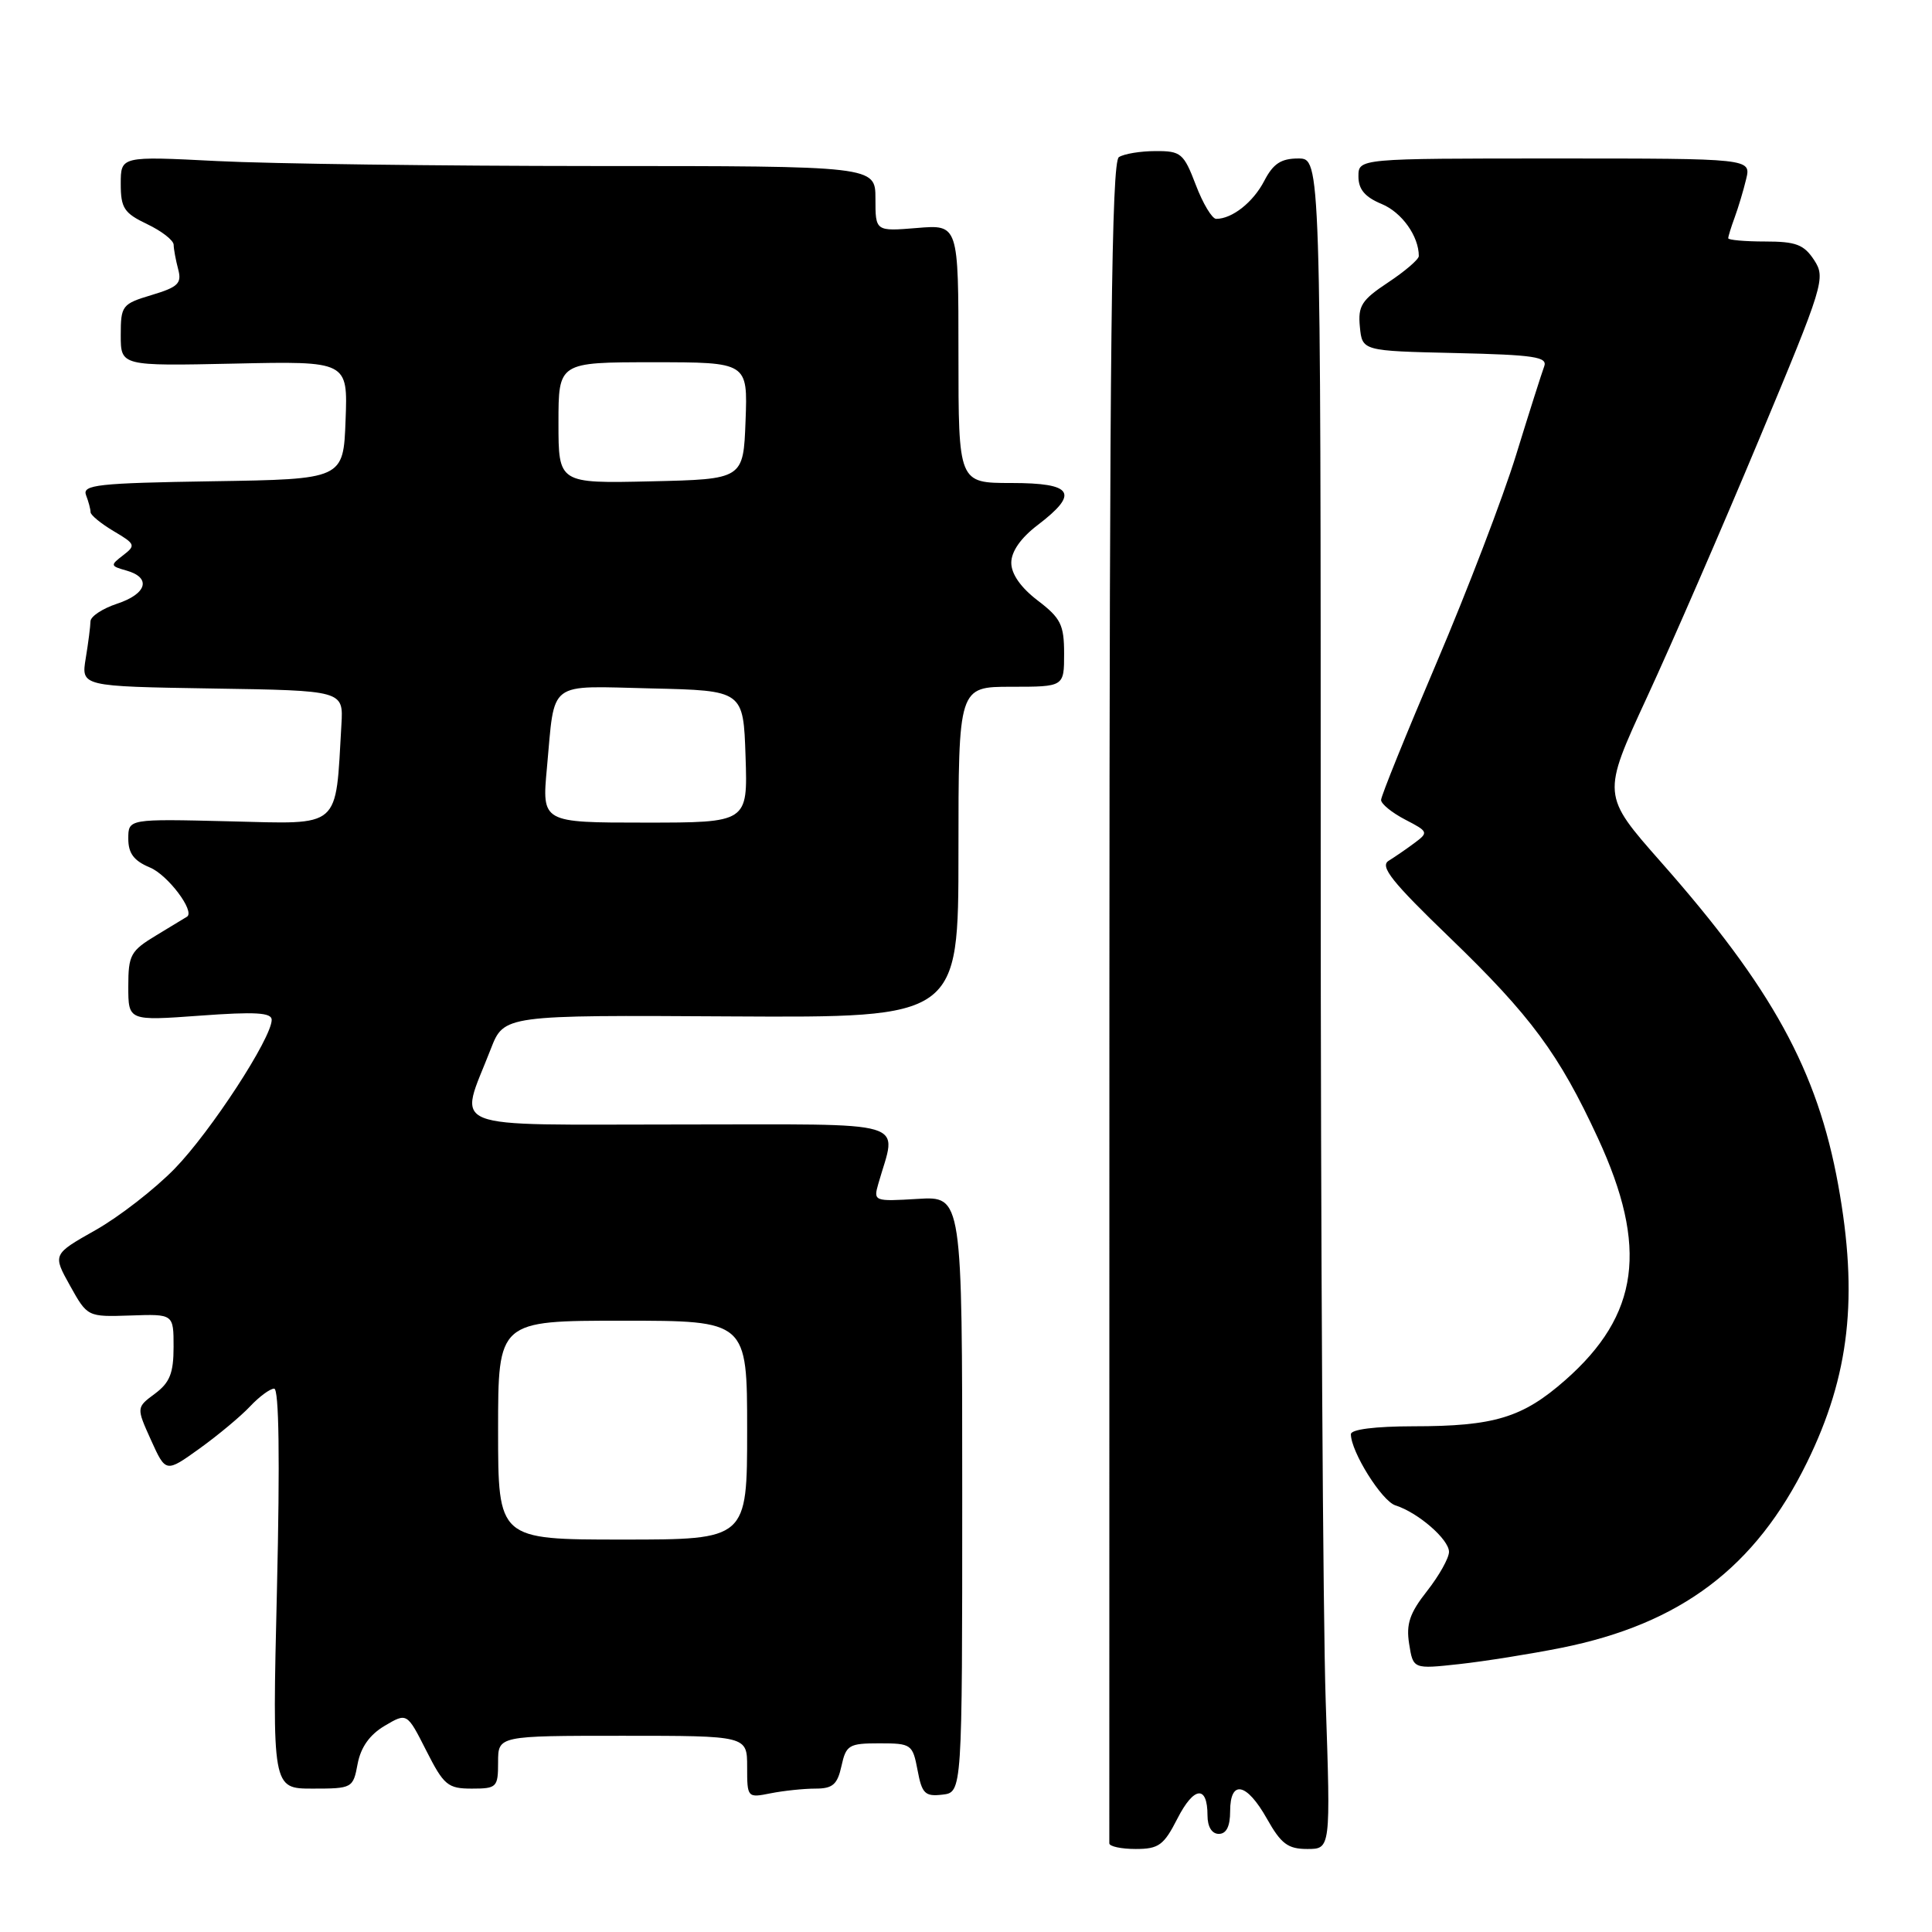 <?xml version="1.0" encoding="UTF-8" standalone="no"?>
<!DOCTYPE svg PUBLIC "-//W3C//DTD SVG 1.1//EN" "http://www.w3.org/Graphics/SVG/1.1/DTD/svg11.dtd" >
<svg xmlns="http://www.w3.org/2000/svg" xmlns:xlink="http://www.w3.org/1999/xlink" version="1.1" viewBox="0 0 256 256">
 <g >
 <path fill="currentColor"
d=" M 156.02 240.96 C 158.20 236.69 160.00 236.50 160.00 240.56 C 160.00 242.06 160.58 243.00 161.50 243.00 C 162.50 243.00 163.00 242.00 163.00 240.00 C 163.00 235.76 165.19 236.21 167.88 241.00 C 169.75 244.32 170.65 245.00 173.22 245.00 C 176.32 245.00 176.32 245.00 175.66 225.34 C 175.30 214.53 175.00 164.13 175.00 113.34 C 175.00 21.00 175.00 21.00 172.03 21.00 C 169.74 21.00 168.70 21.69 167.52 23.97 C 166.05 26.80 163.27 29.00 161.15 29.00 C 160.61 29.00 159.39 26.98 158.45 24.50 C 156.85 20.31 156.48 20.00 153.11 20.02 C 151.13 20.02 148.94 20.38 148.26 20.82 C 147.29 21.43 147.02 45.51 147.00 132.55 C 146.99 193.57 146.98 243.84 146.99 244.25 C 146.99 244.66 148.57 245.00 150.48 245.00 C 153.54 245.00 154.21 244.51 156.02 240.96 Z  M 108.05 237.00 C 110.34 237.00 110.96 236.46 111.50 234.00 C 112.11 231.22 112.49 231.00 116.53 231.00 C 120.76 231.00 120.93 231.13 121.58 234.55 C 122.16 237.67 122.57 238.07 124.87 237.80 C 127.50 237.50 127.50 237.50 127.50 198.00 C 127.50 158.50 127.50 158.50 121.60 158.86 C 115.82 159.21 115.72 159.17 116.38 156.86 C 118.83 148.23 121.40 149.00 90.11 149.00 C 58.35 149.00 60.78 149.97 65.03 139.00 C 66.78 134.50 66.78 134.50 96.89 134.68 C 127.00 134.85 127.00 134.85 127.00 112.93 C 127.00 91.00 127.00 91.00 134.00 91.00 C 141.00 91.00 141.00 91.00 141.00 86.62 C 141.00 82.79 140.56 81.90 137.50 79.57 C 135.26 77.86 134.00 76.06 134.00 74.57 C 134.00 73.08 135.26 71.27 137.50 69.57 C 143.05 65.34 142.21 64.00 134.00 64.00 C 127.00 64.00 127.00 64.00 127.00 46.88 C 127.00 29.75 127.00 29.75 121.50 30.21 C 116.00 30.66 116.00 30.66 116.00 26.33 C 116.00 22.00 116.00 22.00 78.75 22.00 C 58.26 21.99 35.76 21.70 28.75 21.34 C 16.00 20.69 16.00 20.69 16.00 24.36 C 16.00 27.57 16.44 28.24 19.50 29.70 C 21.43 30.62 23.01 31.85 23.01 32.44 C 23.02 33.02 23.29 34.48 23.61 35.68 C 24.11 37.55 23.60 38.04 20.10 39.09 C 16.17 40.27 16.00 40.49 16.00 44.41 C 16.00 48.50 16.00 48.50 31.04 48.18 C 46.09 47.85 46.09 47.85 45.79 55.68 C 45.50 63.50 45.50 63.50 28.15 63.77 C 12.93 64.01 10.88 64.24 11.40 65.61 C 11.73 66.46 12.00 67.48 12.00 67.87 C 12.00 68.25 13.38 69.38 15.06 70.38 C 17.94 72.08 18.02 72.27 16.31 73.58 C 14.59 74.90 14.61 75.00 16.75 75.60 C 20.09 76.54 19.48 78.69 15.50 80.00 C 13.57 80.64 12.00 81.68 11.99 82.33 C 11.98 82.97 11.70 85.18 11.36 87.23 C 10.75 90.95 10.75 90.95 28.12 91.23 C 45.50 91.50 45.50 91.50 45.24 96.00 C 44.43 109.98 45.35 109.19 30.43 108.83 C 17.00 108.50 17.00 108.50 17.00 111.13 C 17.00 113.08 17.74 114.06 19.87 114.95 C 22.22 115.92 25.85 120.73 24.79 121.46 C 24.63 121.56 22.81 122.67 20.75 123.91 C 17.30 125.99 17.00 126.52 17.00 130.72 C 17.00 135.27 17.00 135.27 26.50 134.58 C 33.81 134.04 36.00 134.17 36.00 135.13 C 36.00 137.55 27.92 149.95 23.15 154.85 C 20.50 157.57 15.77 161.24 12.65 163.00 C 6.97 166.21 6.97 166.21 9.28 170.36 C 11.59 174.50 11.59 174.50 17.30 174.31 C 23.00 174.11 23.00 174.11 23.00 178.47 C 23.00 181.95 22.50 183.20 20.53 184.67 C 18.06 186.50 18.06 186.50 20.01 190.82 C 21.97 195.15 21.97 195.15 26.44 191.94 C 28.90 190.17 31.91 187.66 33.13 186.36 C 34.35 185.06 35.79 184.00 36.33 184.00 C 36.97 184.00 37.10 193.34 36.70 210.50 C 36.07 237.00 36.07 237.00 41.42 237.00 C 46.68 237.00 46.79 236.94 47.39 233.71 C 47.81 231.51 48.99 229.85 50.97 228.68 C 53.93 226.93 53.93 226.93 56.48 231.96 C 58.81 236.56 59.34 237.00 62.52 237.00 C 65.83 237.00 66.00 236.83 66.00 233.50 C 66.00 230.00 66.00 230.00 82.50 230.00 C 99.00 230.00 99.00 230.00 99.00 234.12 C 99.00 238.21 99.03 238.24 102.12 237.62 C 103.84 237.28 106.51 237.00 108.05 237.00 Z  M 206.87 218.35 C 222.72 215.17 232.60 207.71 239.44 193.77 C 245.09 182.24 246.26 171.83 243.57 157.00 C 240.82 141.85 234.82 130.91 220.08 114.22 C 212.25 105.34 212.25 105.34 218.22 92.42 C 221.51 85.31 228.20 69.92 233.09 58.21 C 241.68 37.66 241.93 36.83 240.38 34.46 C 239.03 32.40 237.97 32.00 233.88 32.00 C 231.20 32.00 229.00 31.80 229.00 31.57 C 229.00 31.33 229.38 30.09 229.85 28.82 C 230.32 27.54 231.01 25.26 231.37 23.75 C 232.04 21.00 232.04 21.00 206.02 21.00 C 180.00 21.00 180.00 21.00 180.00 23.38 C 180.00 25.09 180.86 26.11 183.08 27.03 C 185.75 28.14 188.00 31.29 188.00 33.93 C 188.00 34.37 186.17 35.94 183.94 37.42 C 180.42 39.75 179.92 40.53 180.19 43.30 C 180.50 46.50 180.50 46.50 192.84 46.78 C 203.33 47.02 205.10 47.29 204.61 48.56 C 204.30 49.39 202.62 54.66 200.89 60.28 C 199.16 65.90 194.42 78.27 190.37 87.78 C 186.32 97.28 183.00 105.48 183.00 106.00 C 183.00 106.52 184.44 107.69 186.19 108.60 C 189.26 110.19 189.31 110.30 187.44 111.69 C 186.37 112.49 184.82 113.55 184.00 114.06 C 182.80 114.80 184.44 116.86 192.10 124.24 C 202.85 134.61 206.59 139.68 211.73 150.80 C 218.43 165.29 217.22 174.23 207.41 182.87 C 201.75 187.85 198.01 188.99 187.25 188.99 C 182.21 189.00 179.00 189.40 179.00 190.04 C 179.00 192.35 183.09 198.89 184.90 199.47 C 187.90 200.42 192.00 203.98 192.00 205.63 C 192.00 206.45 190.69 208.78 189.10 210.81 C 186.79 213.74 186.30 215.19 186.72 217.83 C 187.25 221.17 187.25 221.17 193.38 220.50 C 196.74 220.13 202.82 219.16 206.87 218.35 Z  M 66.00 189.50 C 66.00 175.00 66.00 175.00 82.50 175.00 C 99.00 175.00 99.00 175.00 99.00 189.50 C 99.00 204.00 99.00 204.00 82.50 204.00 C 66.00 204.00 66.00 204.00 66.00 189.50 Z  M 72.47 101.75 C 73.56 89.99 72.37 90.90 86.33 91.22 C 98.50 91.50 98.50 91.50 98.79 100.25 C 99.08 109.00 99.08 109.00 85.44 109.00 C 71.80 109.00 71.80 109.00 72.47 101.75 Z  M 74.00 56.03 C 74.00 48.00 74.00 48.00 86.54 48.00 C 99.08 48.00 99.08 48.00 98.79 55.75 C 98.50 63.50 98.50 63.50 86.25 63.78 C 74.00 64.06 74.00 64.06 74.00 56.03 Z "/>
</g>
</svg>